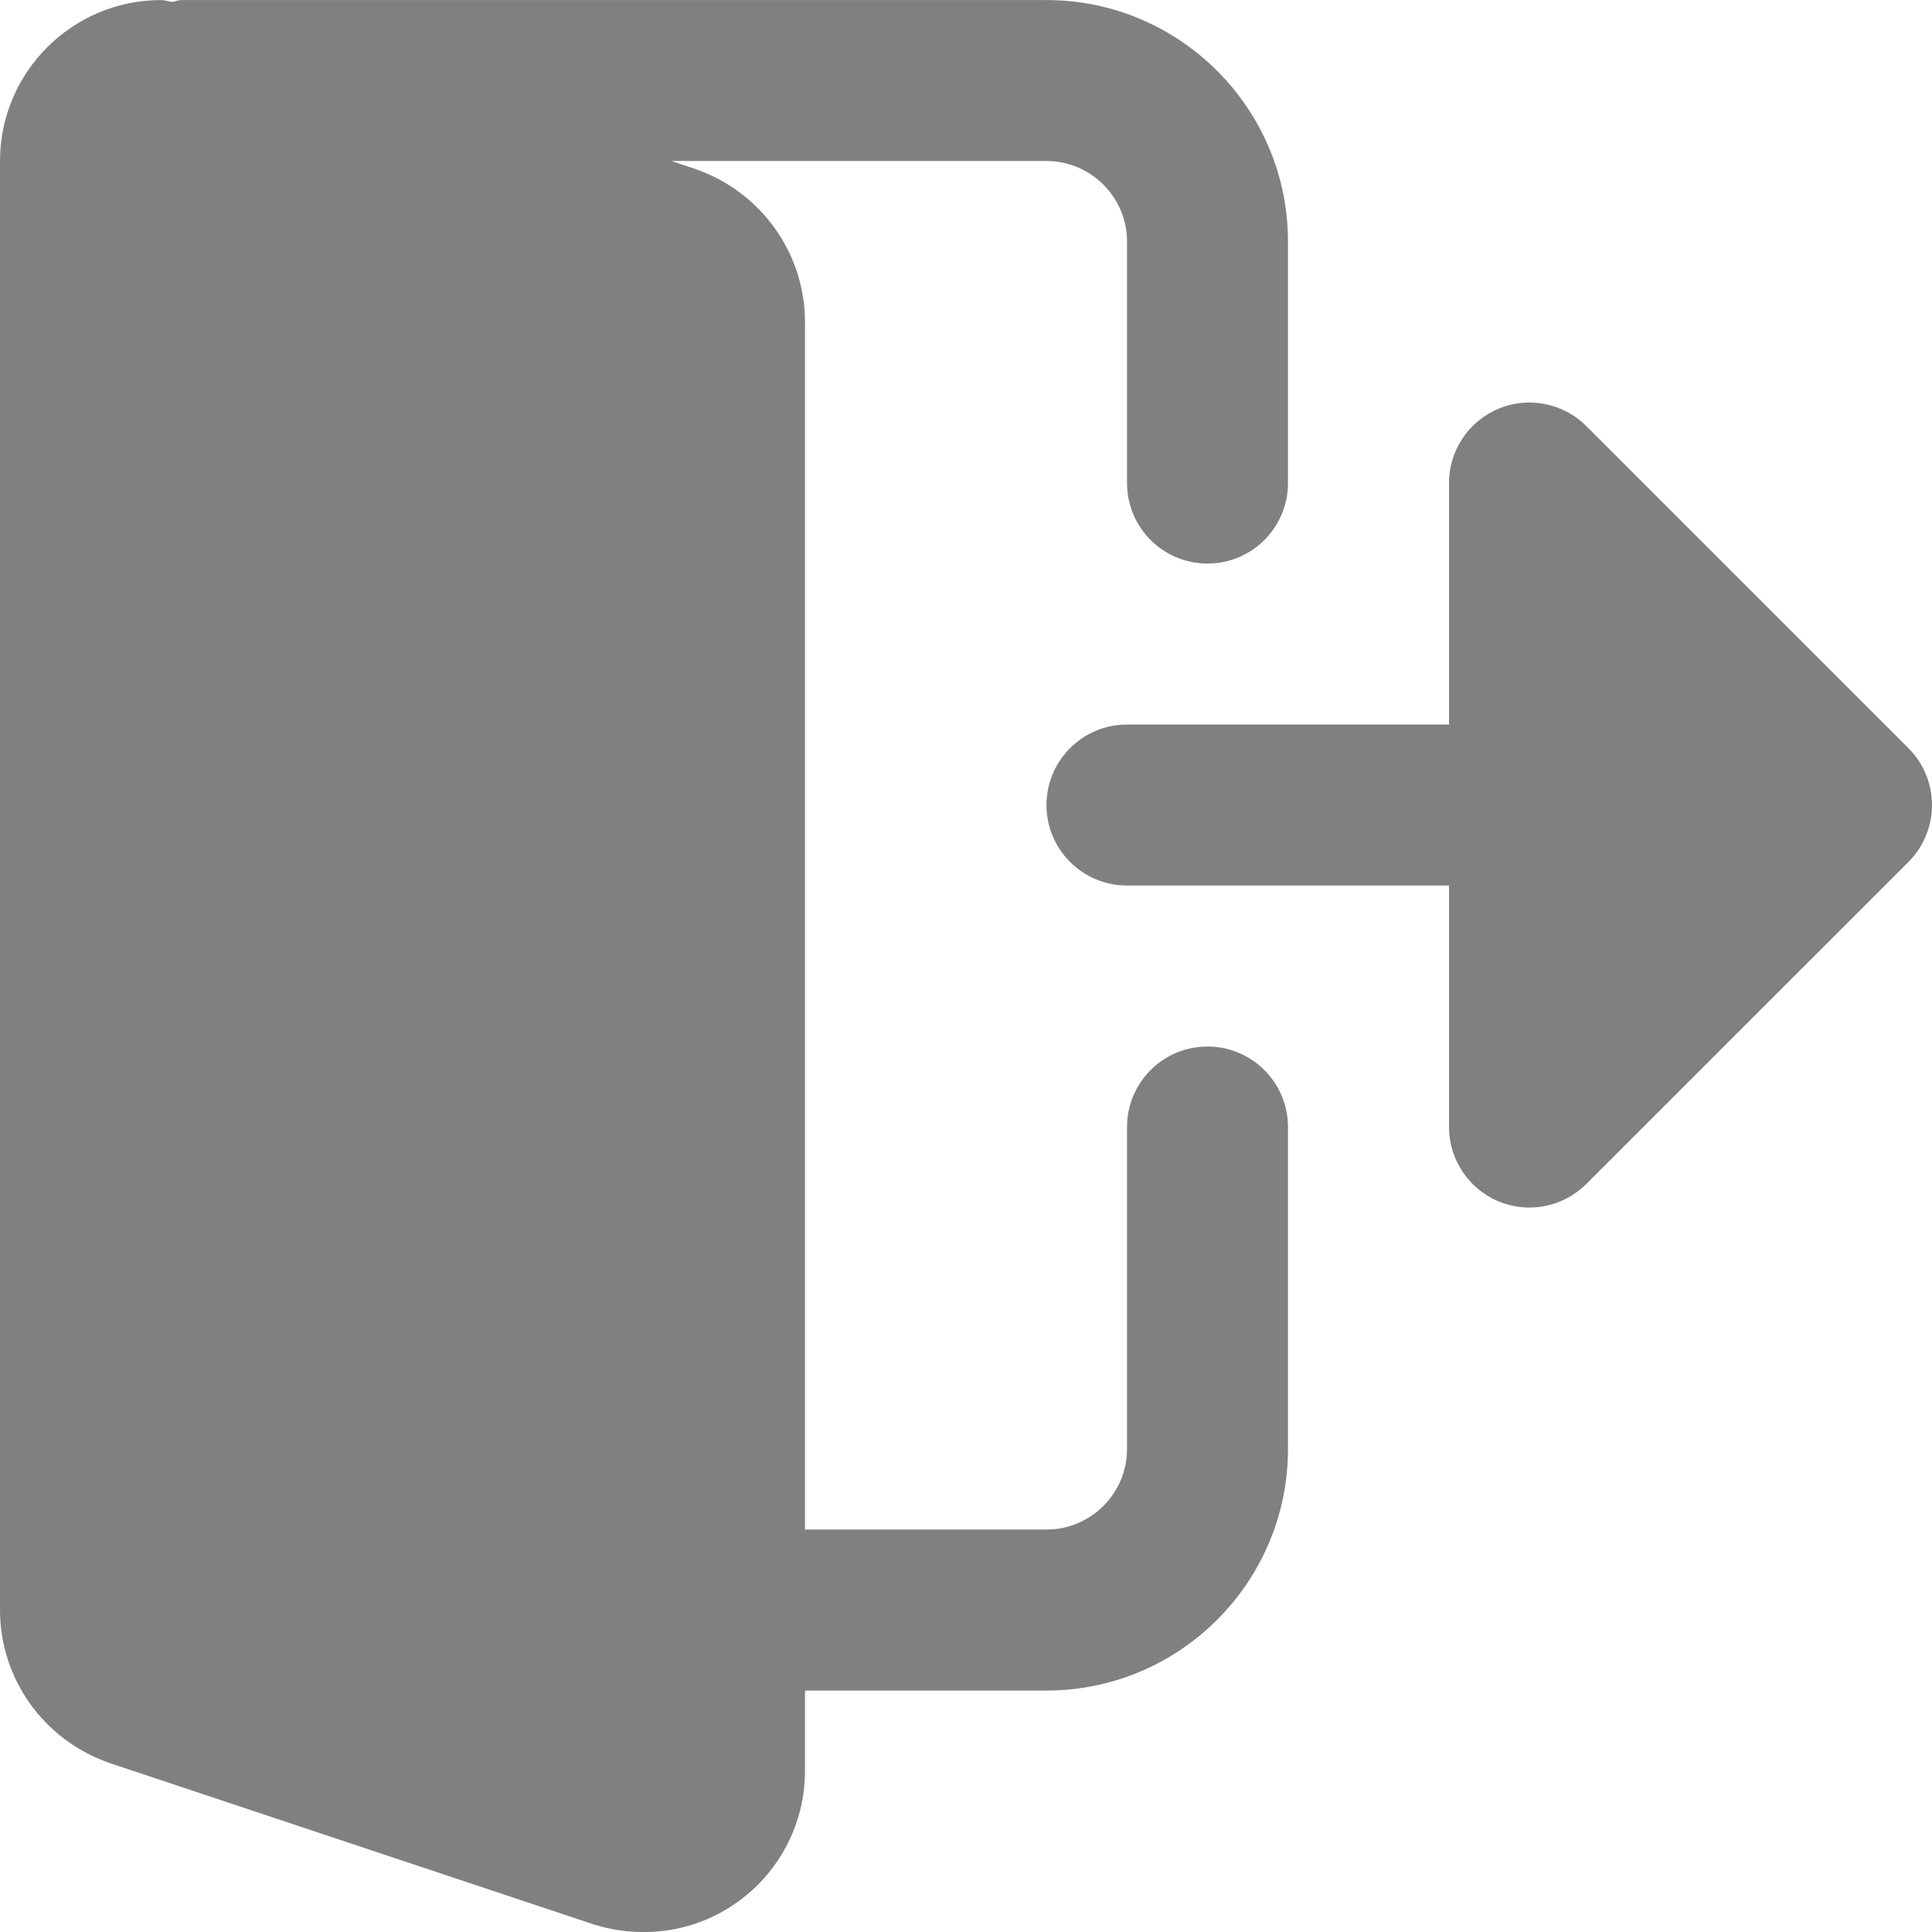 <svg width="29" height="29" viewBox="0 0 29 29" fill="none" xmlns="http://www.w3.org/2000/svg">
<g clip-path="url(#clip0_2221_1407)">
<path d="M18.125 15.709C17.457 15.709 16.917 16.25 16.917 16.917V21.751C16.917 22.416 16.375 22.959 15.708 22.959H12.083V4.834C12.083 3.802 11.426 2.88 10.438 2.537L10.08 2.417H15.708C16.375 2.417 16.917 2.96 16.917 3.626V7.251C16.917 7.918 17.457 8.459 18.125 8.459C18.793 8.459 19.333 7.918 19.333 7.251V3.626C19.333 1.627 17.707 0.001 15.708 0.001H2.719C2.673 0.001 2.634 0.022 2.59 0.028C2.531 0.023 2.476 0.001 2.417 0.001C1.084 0.001 0 1.085 0 2.417V24.167C0 25.199 0.657 26.121 1.646 26.464L8.917 28.888C9.164 28.964 9.409 29.001 9.667 29.001C10.999 29.001 12.083 27.917 12.083 26.584V25.376H15.708C17.707 25.376 19.333 23.749 19.333 21.751V16.917C19.333 16.25 18.793 15.709 18.125 15.709Z" fill="#808080"/>
<path d="M28.646 11.23L23.812 6.396C23.467 6.051 22.947 5.947 22.495 6.134C22.045 6.321 21.75 6.762 21.75 7.251V10.876H16.916C16.249 10.876 15.708 11.417 15.708 12.084C15.708 12.751 16.249 13.292 16.916 13.292H21.75V16.917C21.75 17.405 22.045 17.846 22.495 18.034C22.947 18.221 23.467 18.117 23.812 17.771L28.646 12.938C29.118 12.466 29.118 11.702 28.646 11.23Z" fill="#808080"/>
</g>
<defs>
<clipPath id="clip0_2221_1407">
<rect width="29" height="29" fill="white"/>
</clipPath>
</defs>
</svg>
